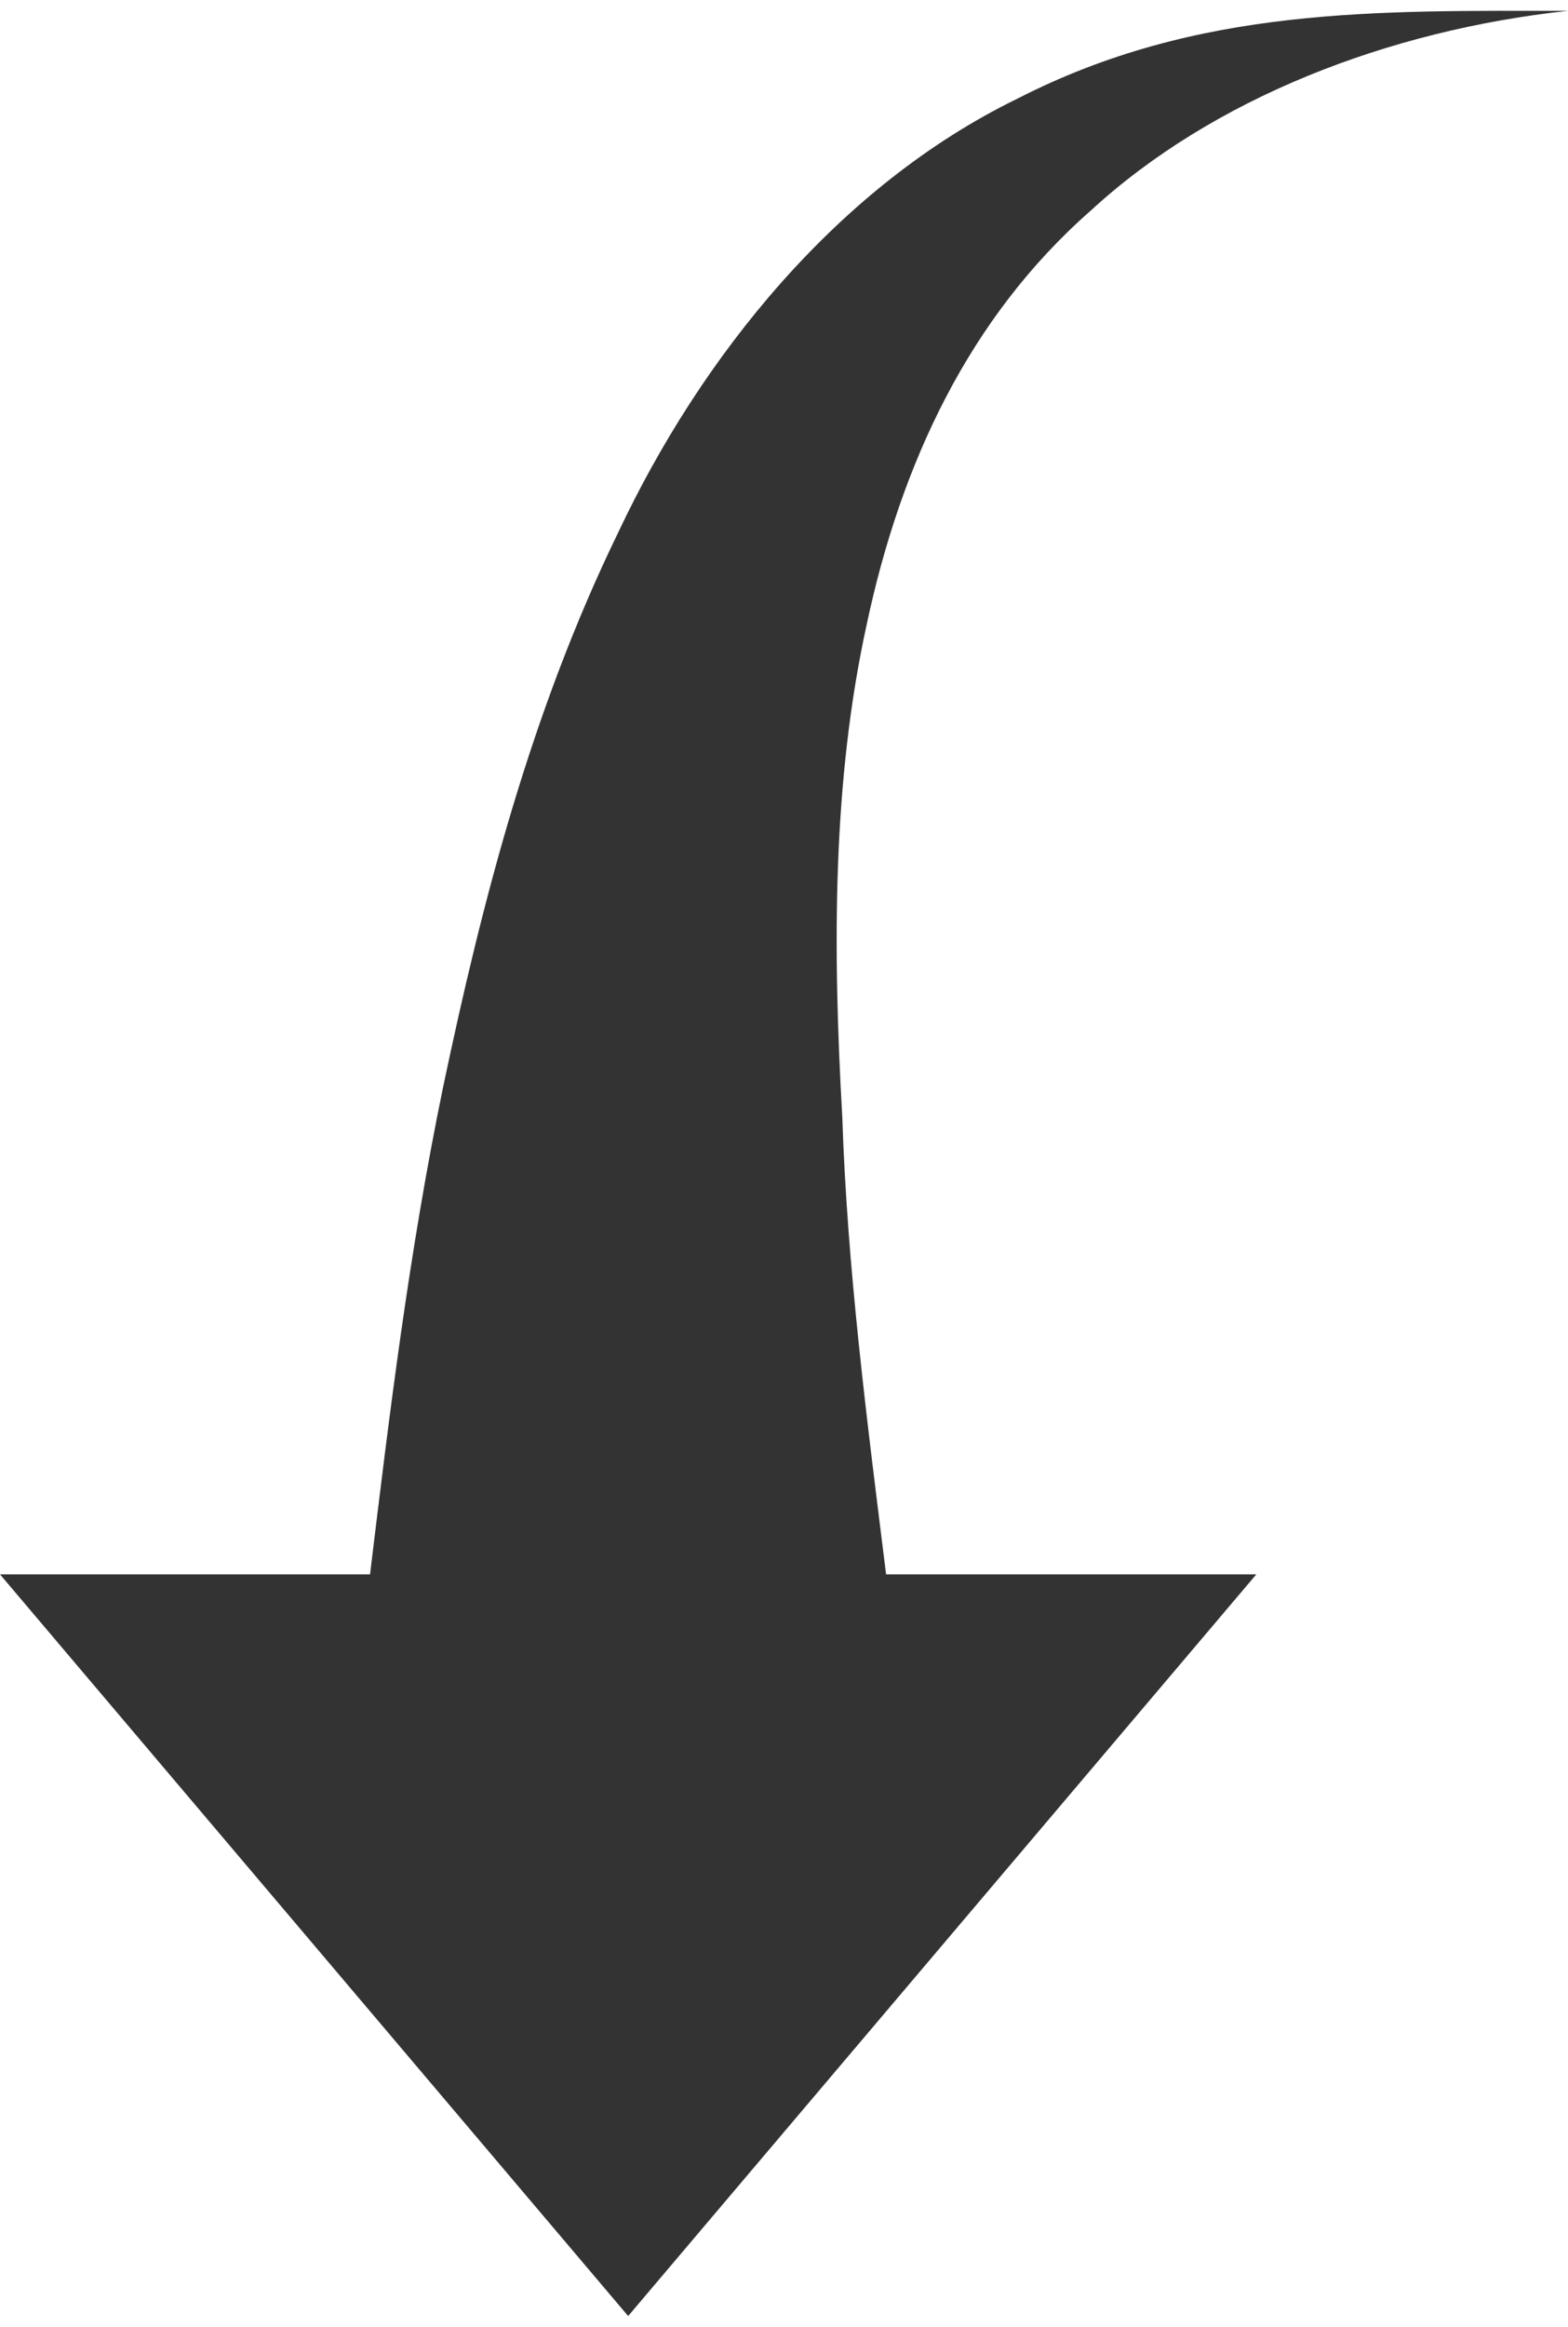 <?xml version="1.0" encoding="UTF-8"?>
<svg id="Layer_2" data-name="Layer 2" xmlns="http://www.w3.org/2000/svg" width="182" height="270" viewBox="0 0 91.91 135.08">
  <defs>
    <style>
      .cls-1 {
        fill: #333;
        fill-rule: evenodd;
        stroke-width: 0px;
      }
    </style>
  </defs>
  <g id="Layer_1-2" data-name="Layer 1">
    <path class="cls-1" d="m36.82,135.08l36.82-43.46h-21.7c-1.14-9.14-2.28-17.98-2.57-26.83-.57-9.99-.57-19.7,1.43-28.82,2-9.42,5.99-17.99,13.13-24.26C71.07,5.14,81.35,1.14,91.91,0,80.78,0,70.22-.28,59.65,5.14c-10.56,5.14-18.56,15.13-23.4,25.4-5.14,10.56-8,21.69-10.28,32.54-2,9.7-3.14,19.12-4.28,28.54H0l36.82,43.46Z"/>
  </g>
</svg>
